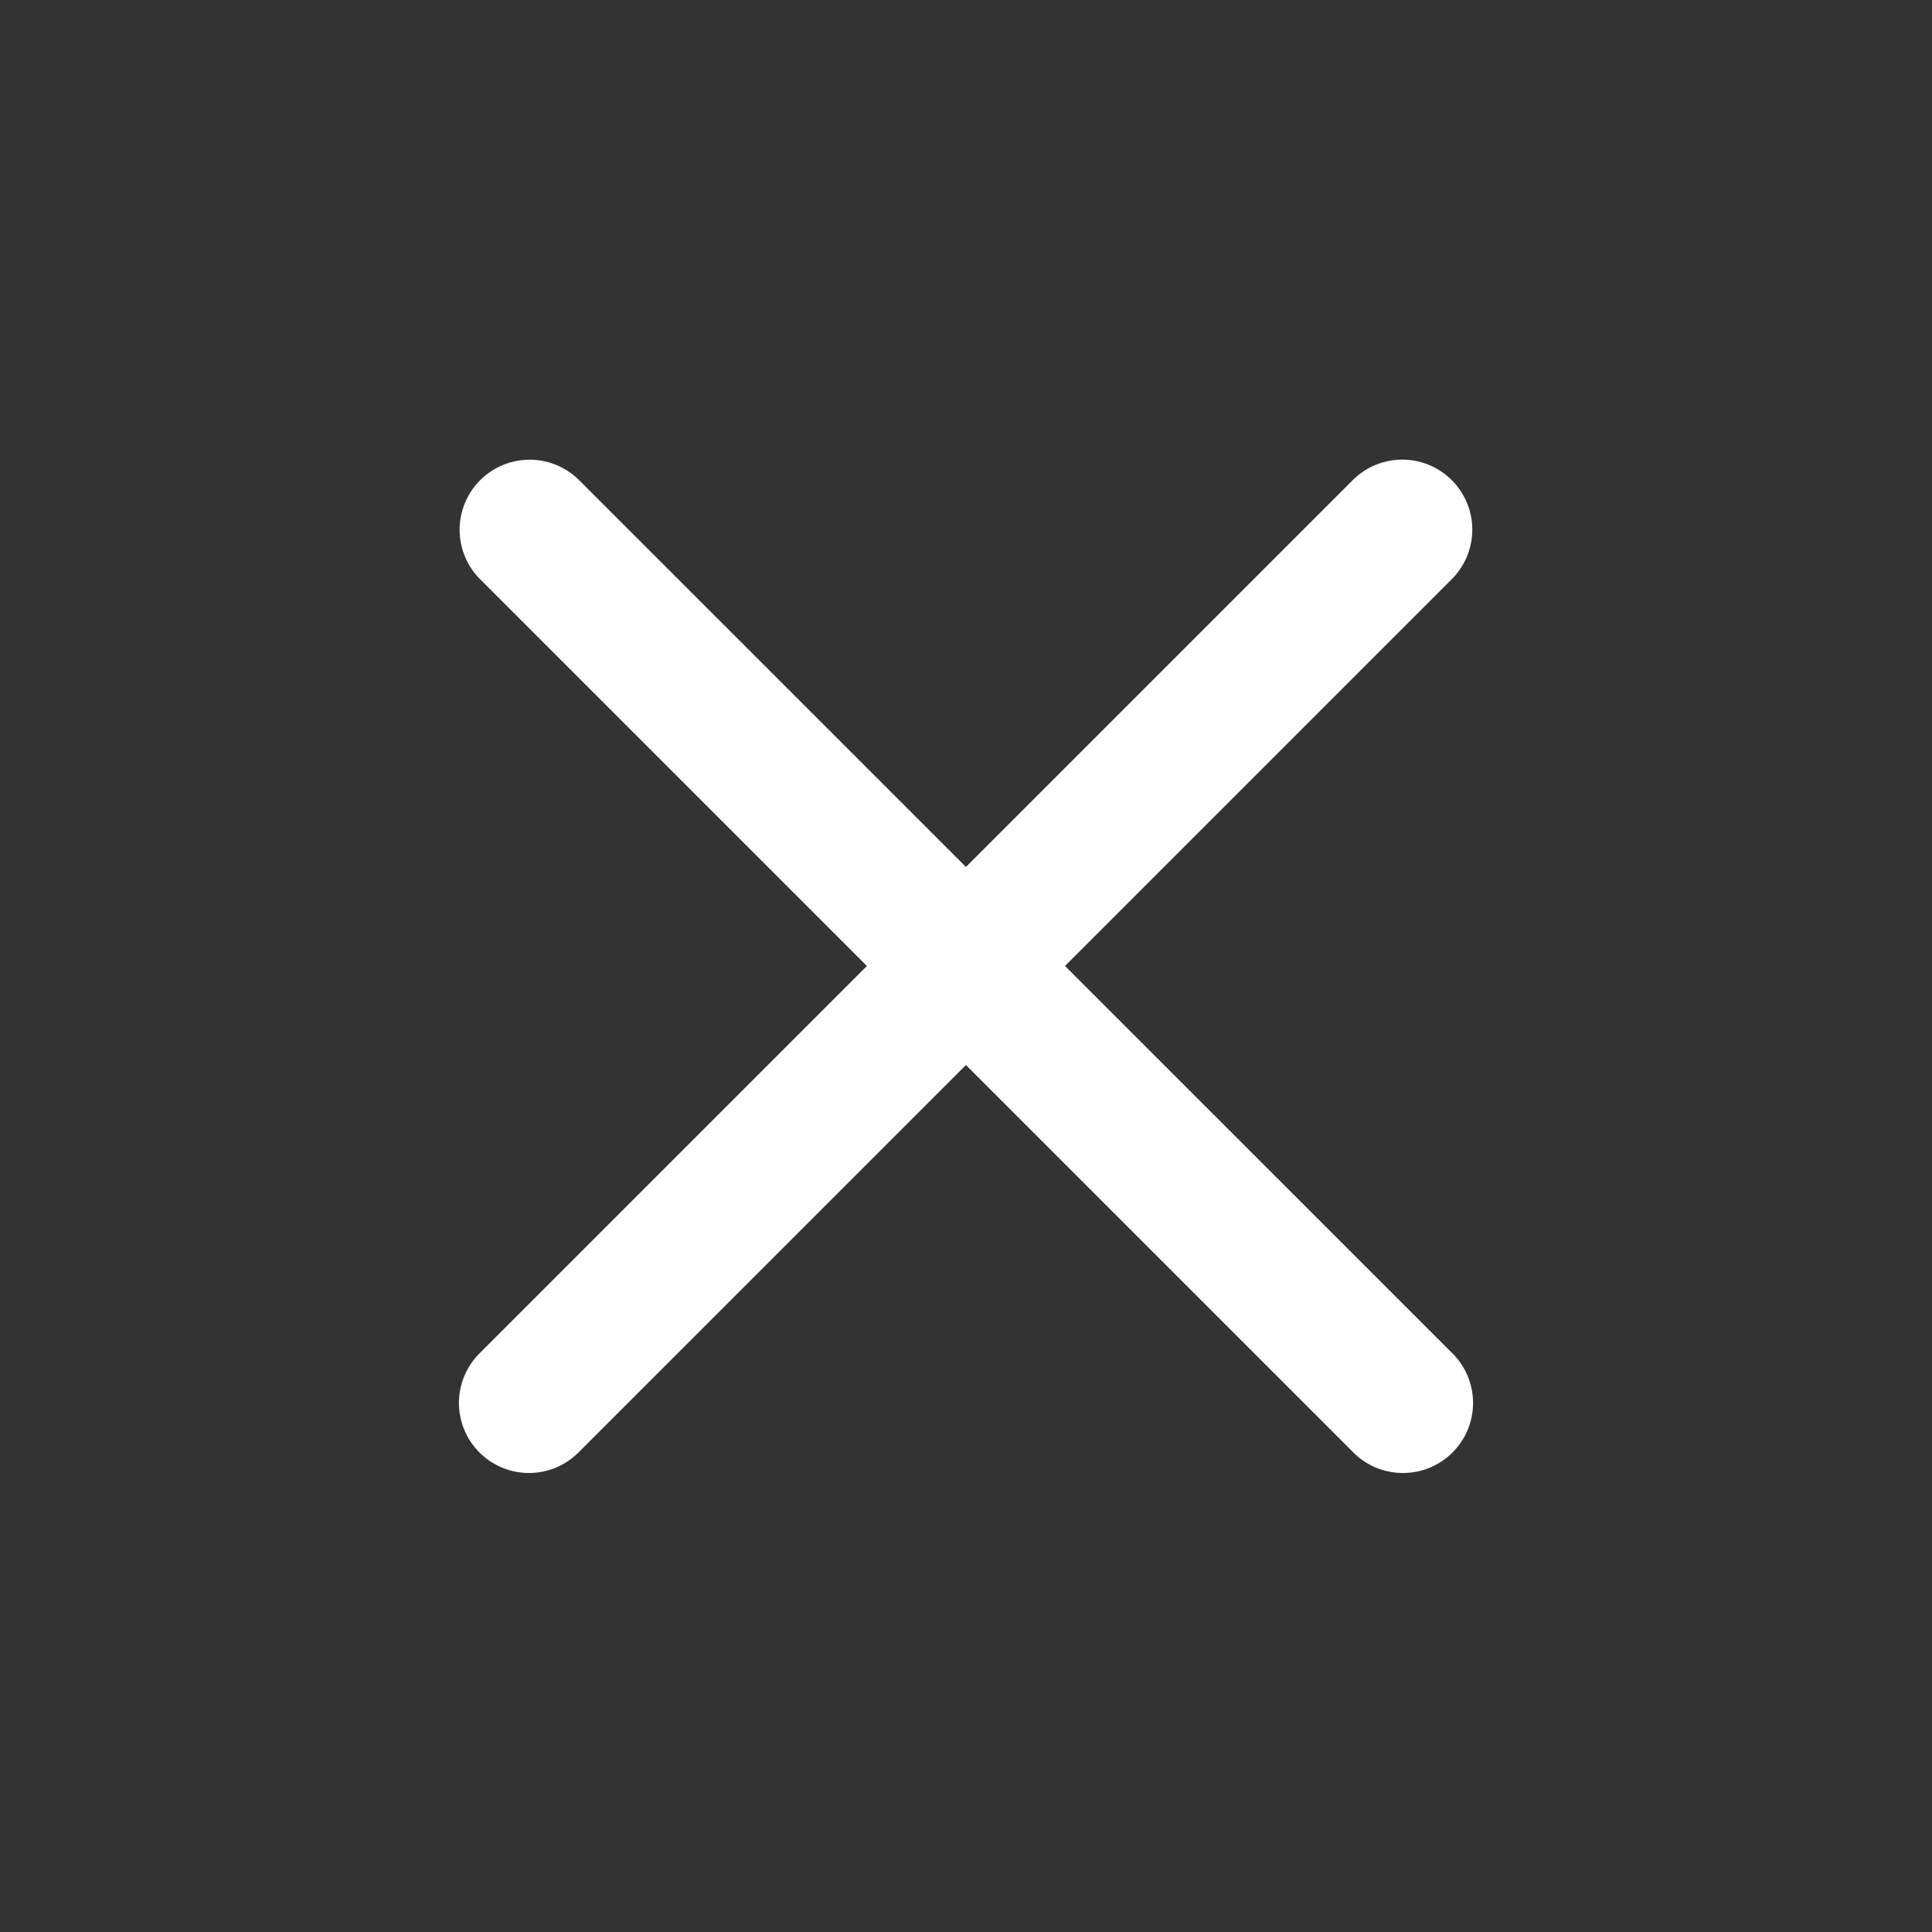 <svg id="btn_close" xmlns="http://www.w3.org/2000/svg" width="24" height="24" viewBox="0 0 24 24">
    <rect x="0" y="0" width="24" height="24" fill="#333333" stroke="none"/>
    <defs>
        <style>
            .cls-2{fill:#fff;stroke:#fff}
        </style>
    </defs>
    <path id="BG" style="fill:none" d="M0 0h24v24H0z"/>
    <g id="그룹_565" data-name="그룹 565" transform="translate(6.202 6.202)">
        <g id="그룹_563" data-name="그룹 563">
            <path id="패스_465" data-name="패스 465" class="cls-2" d="M726.662 727.032a.369.369 0 0 1-.262-.108l-10.856-10.856a.37.37 0 0 1 .523-.523l10.857 10.855a.37.37 0 0 1-.262.632z" transform="translate(-715.436 -715.436)"/>
        </g>
        <g id="그룹_564" data-name="그룹 564">
            <path id="패스_466" data-name="패스 466" class="cls-2" d="M715.806 727.032a.37.37 0 0 1-.262-.632l10.856-10.856a.37.37 0 0 1 .523.523l-10.856 10.856a.369.369 0 0 1-.261.109z" transform="translate(-715.436 -715.436)"/>
        </g>
    </g>
</svg>
